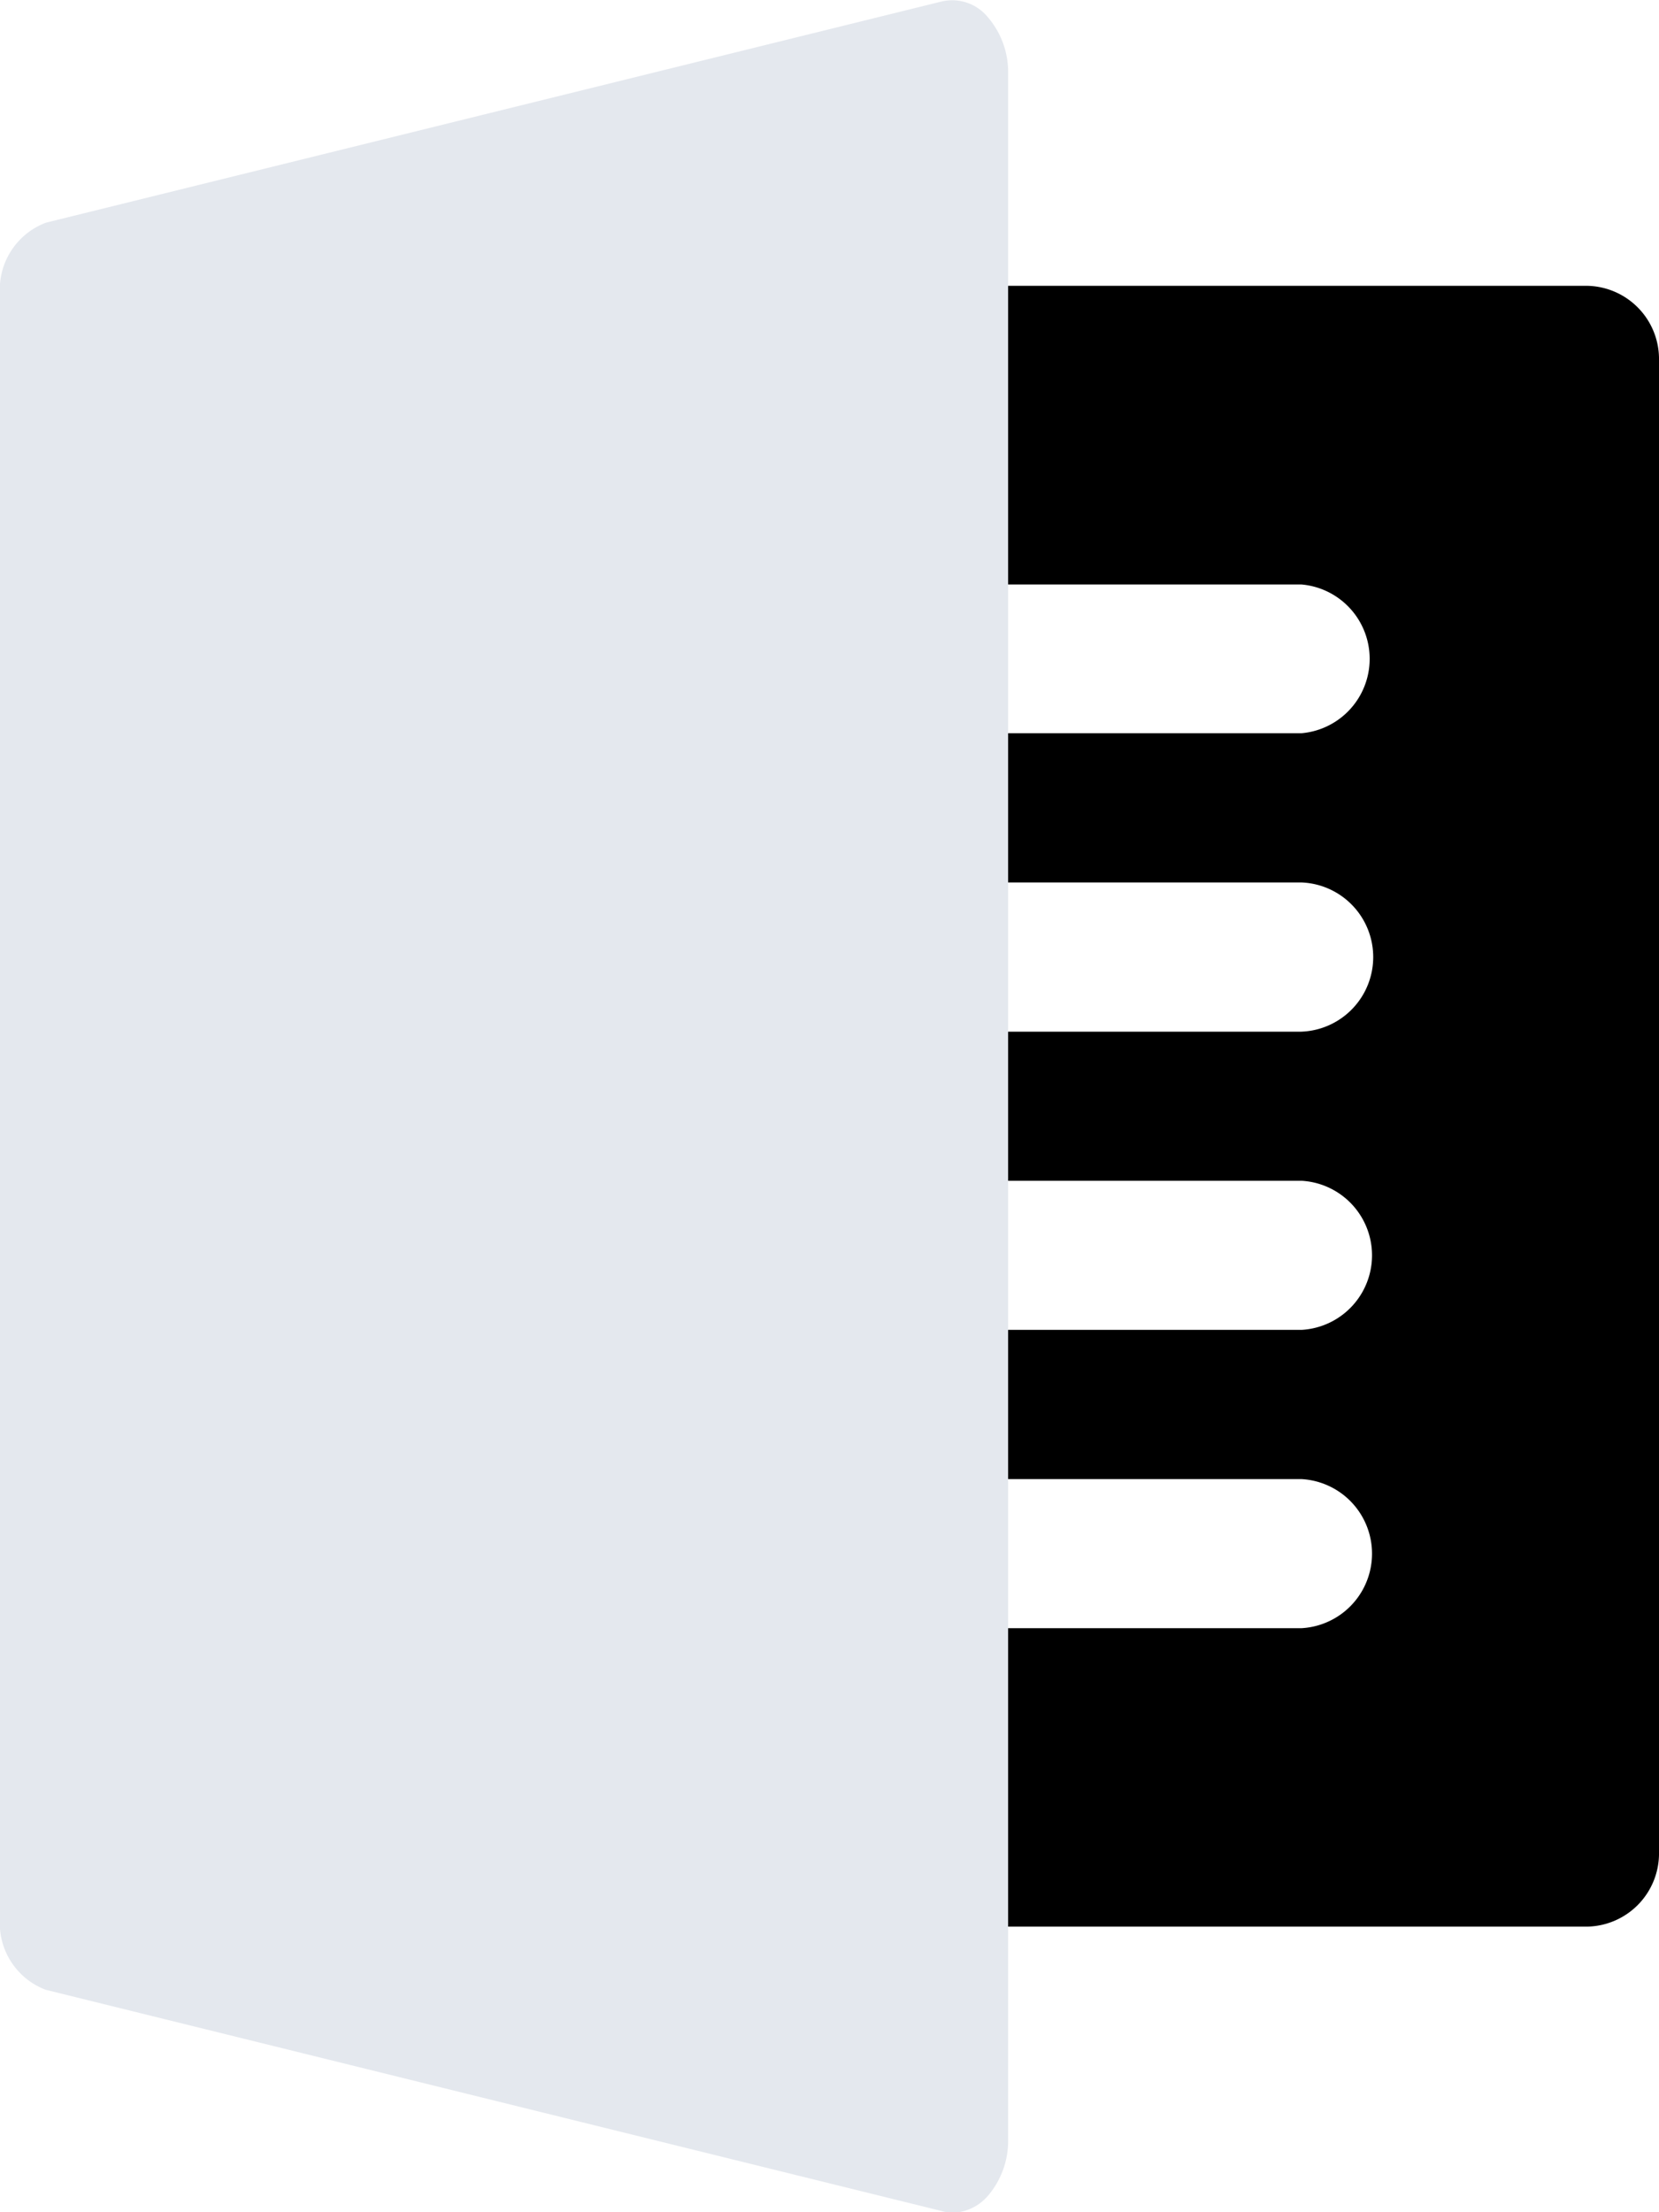 <svg xmlns="http://www.w3.org/2000/svg" width="15" height="20" viewBox="0 0 15 20"><g transform="translate(-26.822 -15.995)"><path fill="currentColor" d="M9.686,14.834H.646A.661.661,0,0,1,0,14.159V11.518a.665.665,0,0,0,.646.618H7.1a.675.675,0,0,0,0-1.348H.646A.661.661,0,0,0,0,11.406L0,8.821a.665.665,0,0,0,.646.618H7.1a.675.675,0,0,0,0-1.348H.646A.661.661,0,0,0,0,8.709L0,6.124a.665.665,0,0,0,.646.619H7.1a.675.675,0,0,0,0-1.349H.646A.661.661,0,0,0,0,6.011L0,3.427a.665.665,0,0,0,.646.618H7.1A.675.675,0,0,0,7.1,2.7H.646A.661.661,0,0,0,0,3.315L0,.674A.661.661,0,0,1,.646,0H9.686a.662.662,0,0,1,.647.674V14.159A.662.662,0,0,1,9.686,14.834Z" transform="translate(31.489 18.579)"/><path fill="#e4e8ee" d="M8.932,16.151a.416.416,0,0,0-.416-.143l-8.1,2A.645.645,0,0,0,0,18.662V33.329a.644.644,0,0,0,.413.655l8.1,2A.373.373,0,0,0,8.609,36a.438.438,0,0,0,.323-.153.764.764,0,0,0,.183-.513V16.663A.76.76,0,0,0,8.932,16.151Z" transform="translate(26.822 0)"/></g></svg>